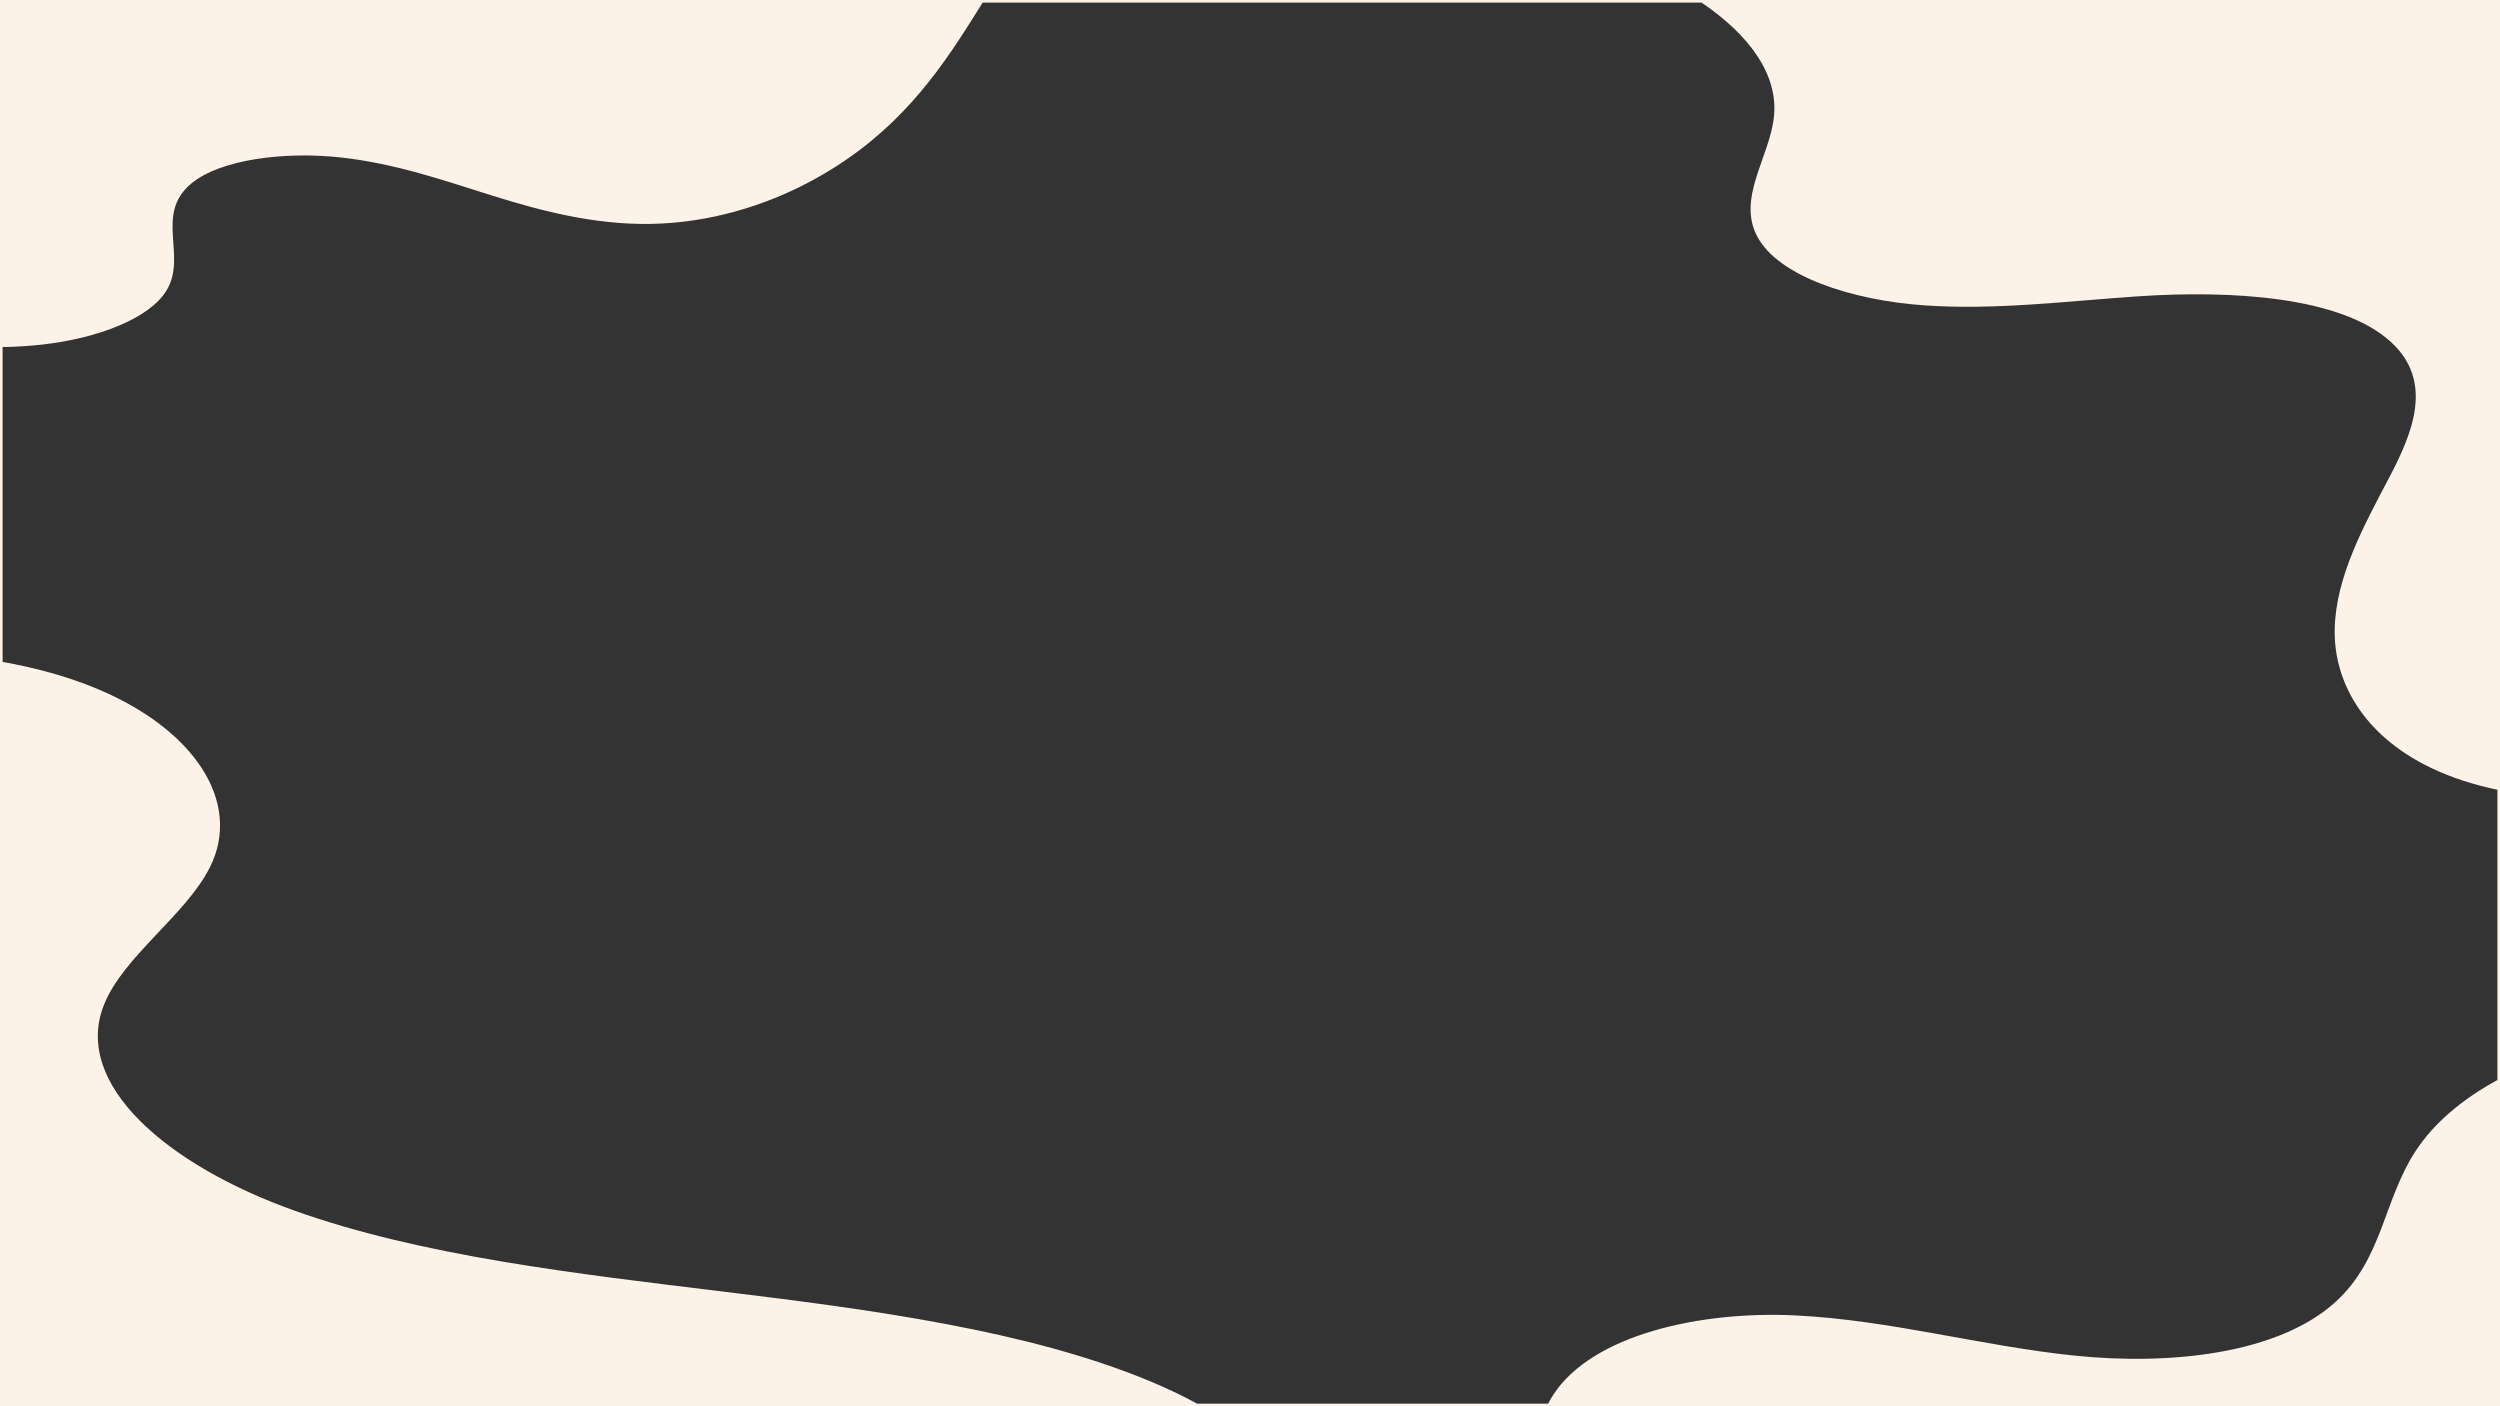 <?xml version="1.0" encoding="UTF-8"?>
<svg id="Layer_2" data-name="Layer 2" xmlns="http://www.w3.org/2000/svg" viewBox="0 0 1920 1080">
  <rect x="0" y="0" width="1920" height="1080" fill="#333333" stroke="none"/>
  <defs>
    <style>
      .cls-1 {
        fill: #fcf2e8;
        stroke-width: 0px;
      }
    </style>
  </defs>
  <g id="_1" data-name="1">
    <path class="cls-1" d="M0,0v1080h1920V0H0ZM1918,829.47c-26.72,14.56-48.65,32.82-62.93,54.71-24.5,37.55-25.23,82.58-61.09,115.42-44.19,40.49-127.87,49-200.26,41.56-72.38-7.44-141.7-27.3-214.68-30.91s-156.29,14.72-186.22,61.09c-1.42,2.21-2.69,4.43-3.82,6.66h-269.64c-11.51-6.3-23.93-12.14-36.91-17.52-92.59-38.4-210.81-54.4-325.66-68.37-114.83-13.96-233.31-27.56-330.83-62.4-97.53-34.85-170.16-96.93-146.25-157.69,14.73-37.47,63.1-69.13,81.58-106.12,24.89-49.84-11.93-106.64-89.48-138.05-21.03-8.53-44.74-15.04-69.81-19.5v-239.82l-.03-2.01c10.16-.15,20.28-.76,30.29-1.88,42.73-4.75,82.7-20.05,95.69-41.65,15.94-26.51-9.33-58.04,18.61-81.75,22.6-19.14,73.04-25.03,115.43-20.29,42.37,4.74,79.21,17.75,116.31,29.36,37.12,11.6,77.87,22.34,121.22,21.65,45.88-.72,87.79-14.31,120.12-31.18,60.97-31.82,94.19-74.9,121.56-117.43,4.56-7.08,9.03-14.22,13.51-21.35h552.09c36.24,24.54,58.64,54.69,55.67,86.83-2.88,31.32-28.86,62.98-12.84,92.94,16.35,30.6,72.86,48.78,127.73,52.7,54.89,3.91,110.03-3.25,164.96-6.92,71.05-4.75,155.6.06,193.87,35.05,33.29,30.43,16.68,70.1-1.49,104.55-19.95,37.82-40.73,76.19-41.64,115.75-.92,39.54,21.03,81.23,73.44,106.58,15.54,7.52,32.95,13.16,51.5,17.06v222.93Z"/>
  </g>
</svg>